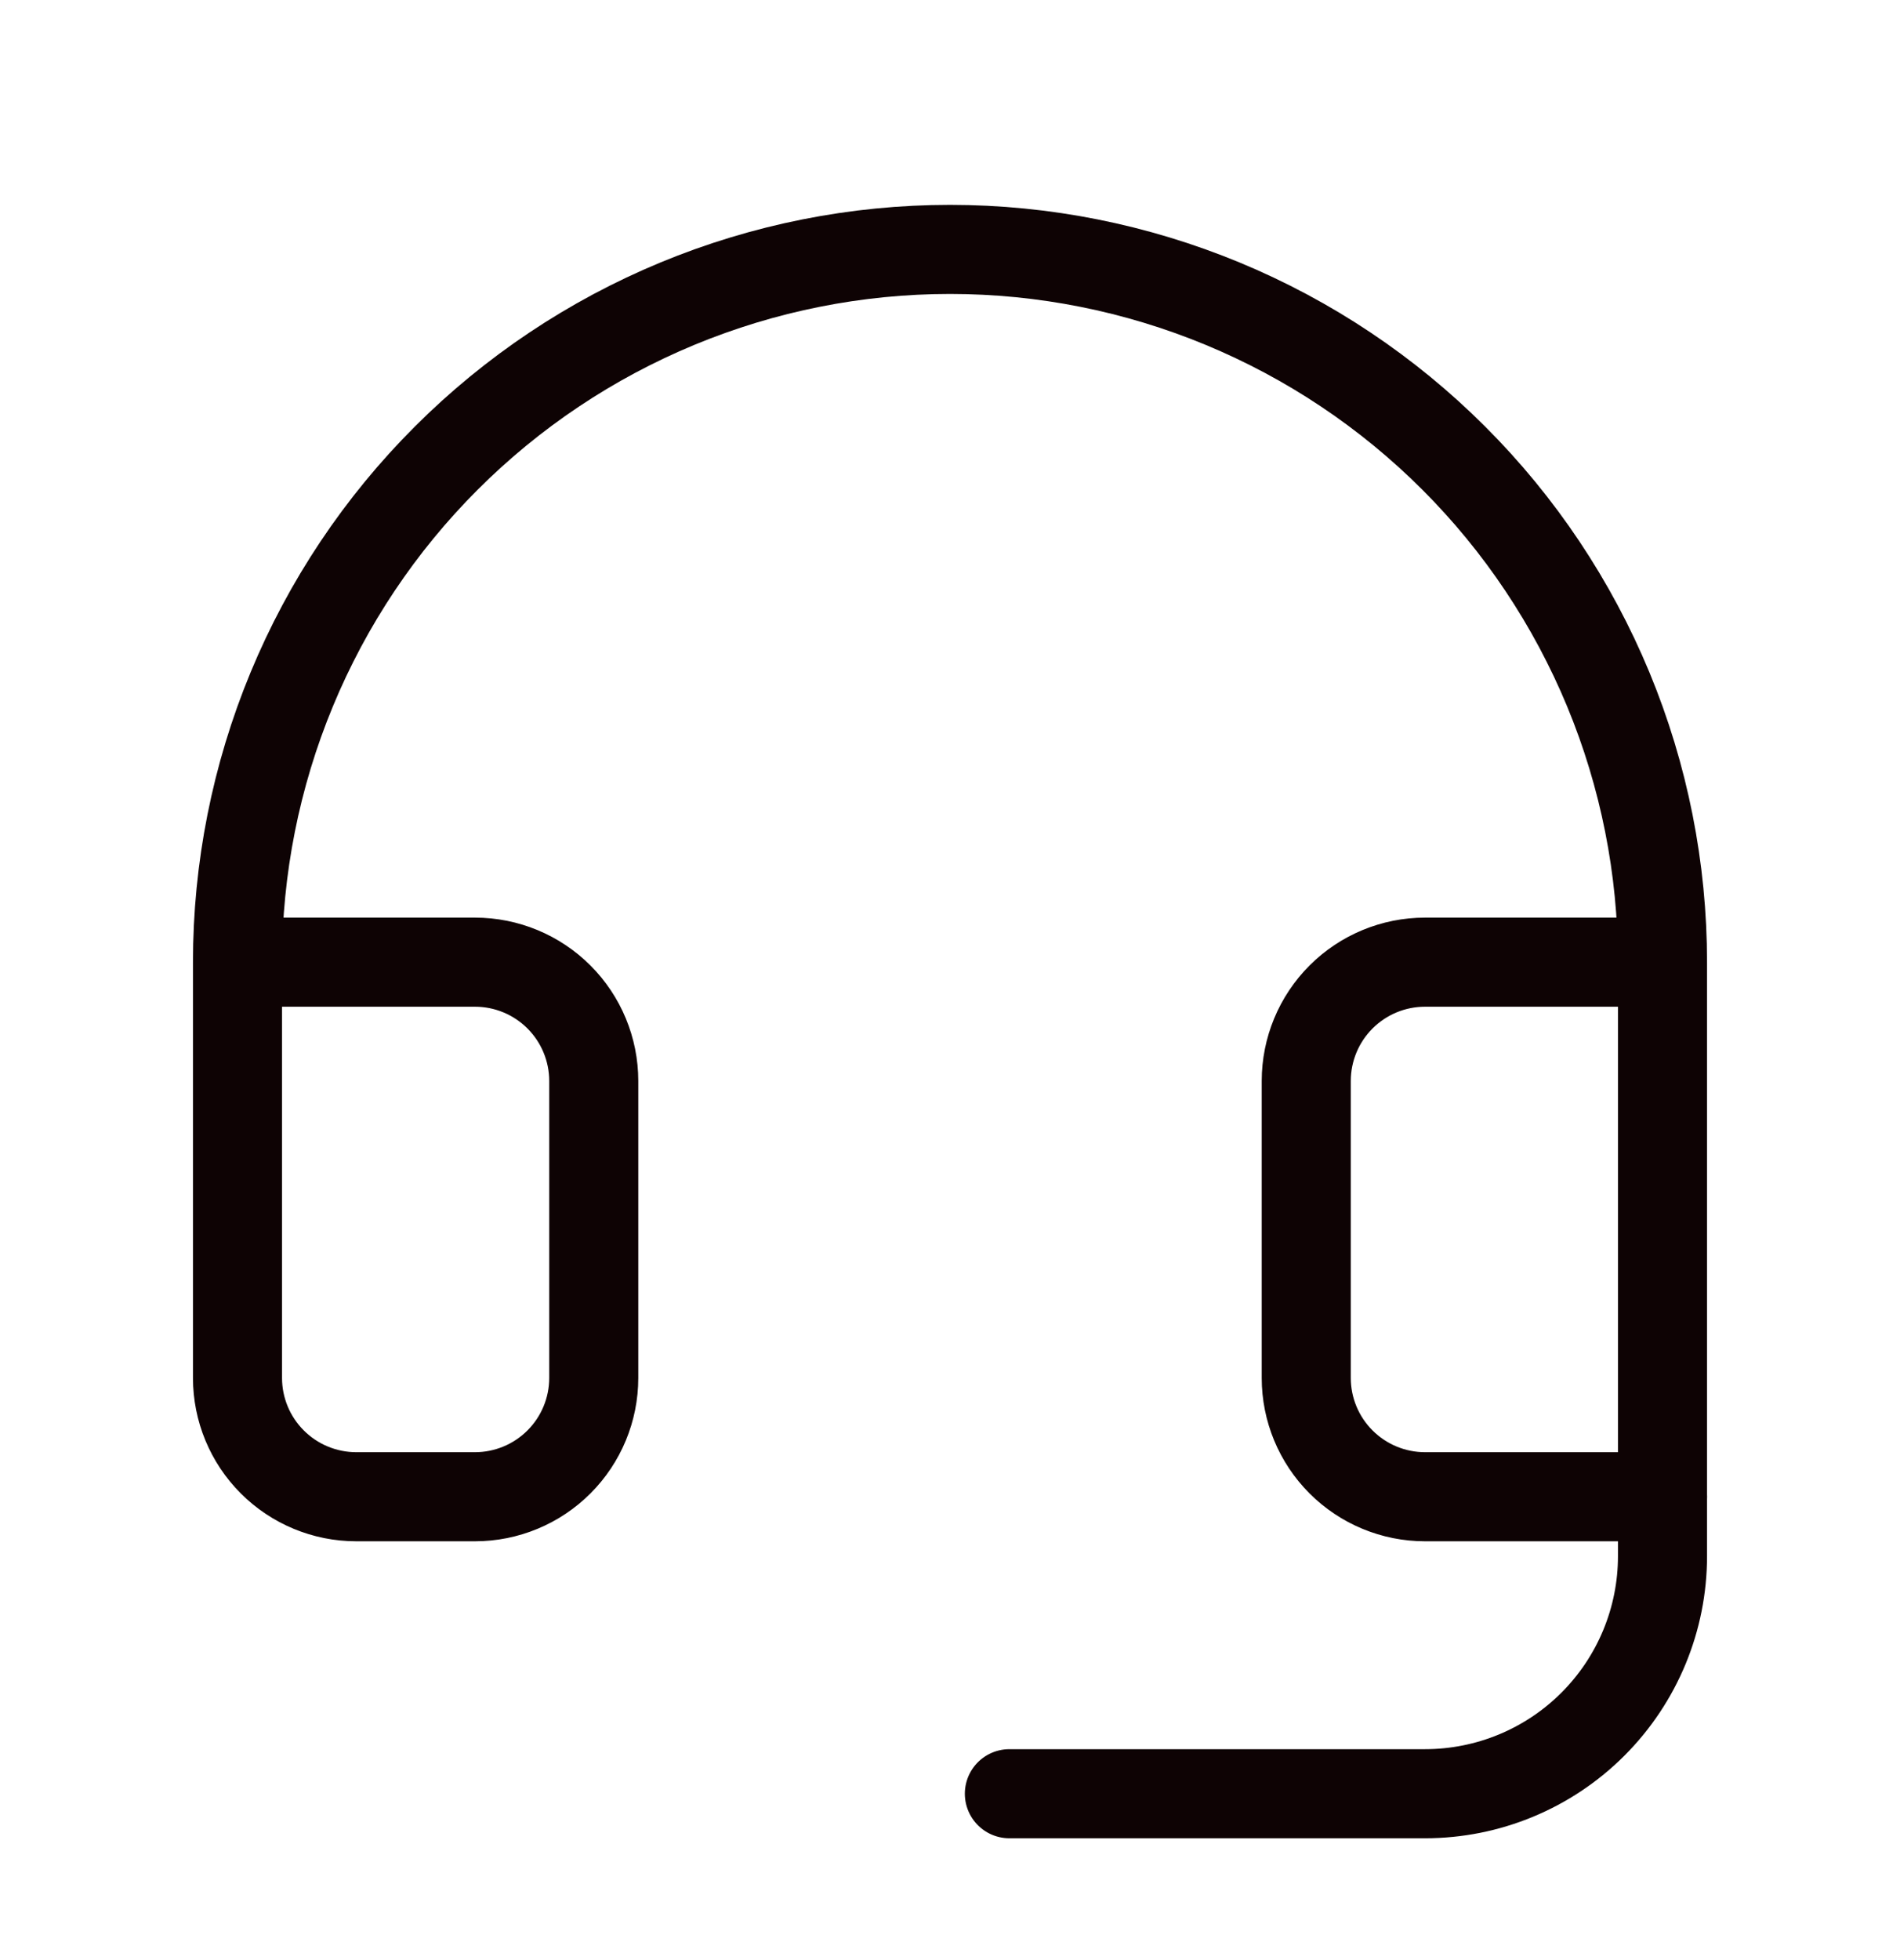 <svg width="32" height="33" viewBox="0 0 32 33" fill="none" xmlns="http://www.w3.org/2000/svg">
<g clip-path="url(#clip0_90_4636)">
<path d="M28 25.199V26.199C28 27.26 27.579 28.277 26.828 29.028C26.078 29.778 25.061 30.199 24 30.199H17" stroke="#0E0304" stroke-width="1.5" stroke-linecap="round" stroke-linejoin="round"/>
<path d="M28 16.199H24C23.47 16.199 22.961 16.41 22.586 16.785C22.211 17.16 22 17.669 22 18.199V23.199C22 23.73 22.211 24.238 22.586 24.613C22.961 24.988 23.47 25.199 24 25.199H28V16.199ZM28 16.199C28 14.623 27.69 13.063 27.087 11.607C26.483 10.151 25.6 8.828 24.485 7.714C23.371 6.6 22.048 5.716 20.592 5.113C19.136 4.51 17.576 4.199 16 4.199C14.424 4.199 12.864 4.51 11.408 5.113C9.952 5.716 8.629 6.6 7.515 7.714C6.4 8.828 5.516 10.151 4.913 11.607C4.31 13.063 4 14.623 4 16.199M4 16.199V23.199C4 23.73 4.211 24.238 4.586 24.613C4.961 24.988 5.47 25.199 6 25.199H8C8.53 25.199 9.039 24.988 9.414 24.613C9.789 24.238 10 23.73 10 23.199V18.199C10 17.669 9.789 17.16 9.414 16.785C9.039 16.41 8.53 16.199 8 16.199H4Z" stroke="#0E0304" stroke-width="1.5" stroke-linecap="round" stroke-linejoin="round"/>
</g>
<defs>
<clipPath id="clip0_90_4636">
<rect width="32" height="32" fill="white" transform="translate(0 0.199)"/>
</clipPath>
</defs>
</svg>
